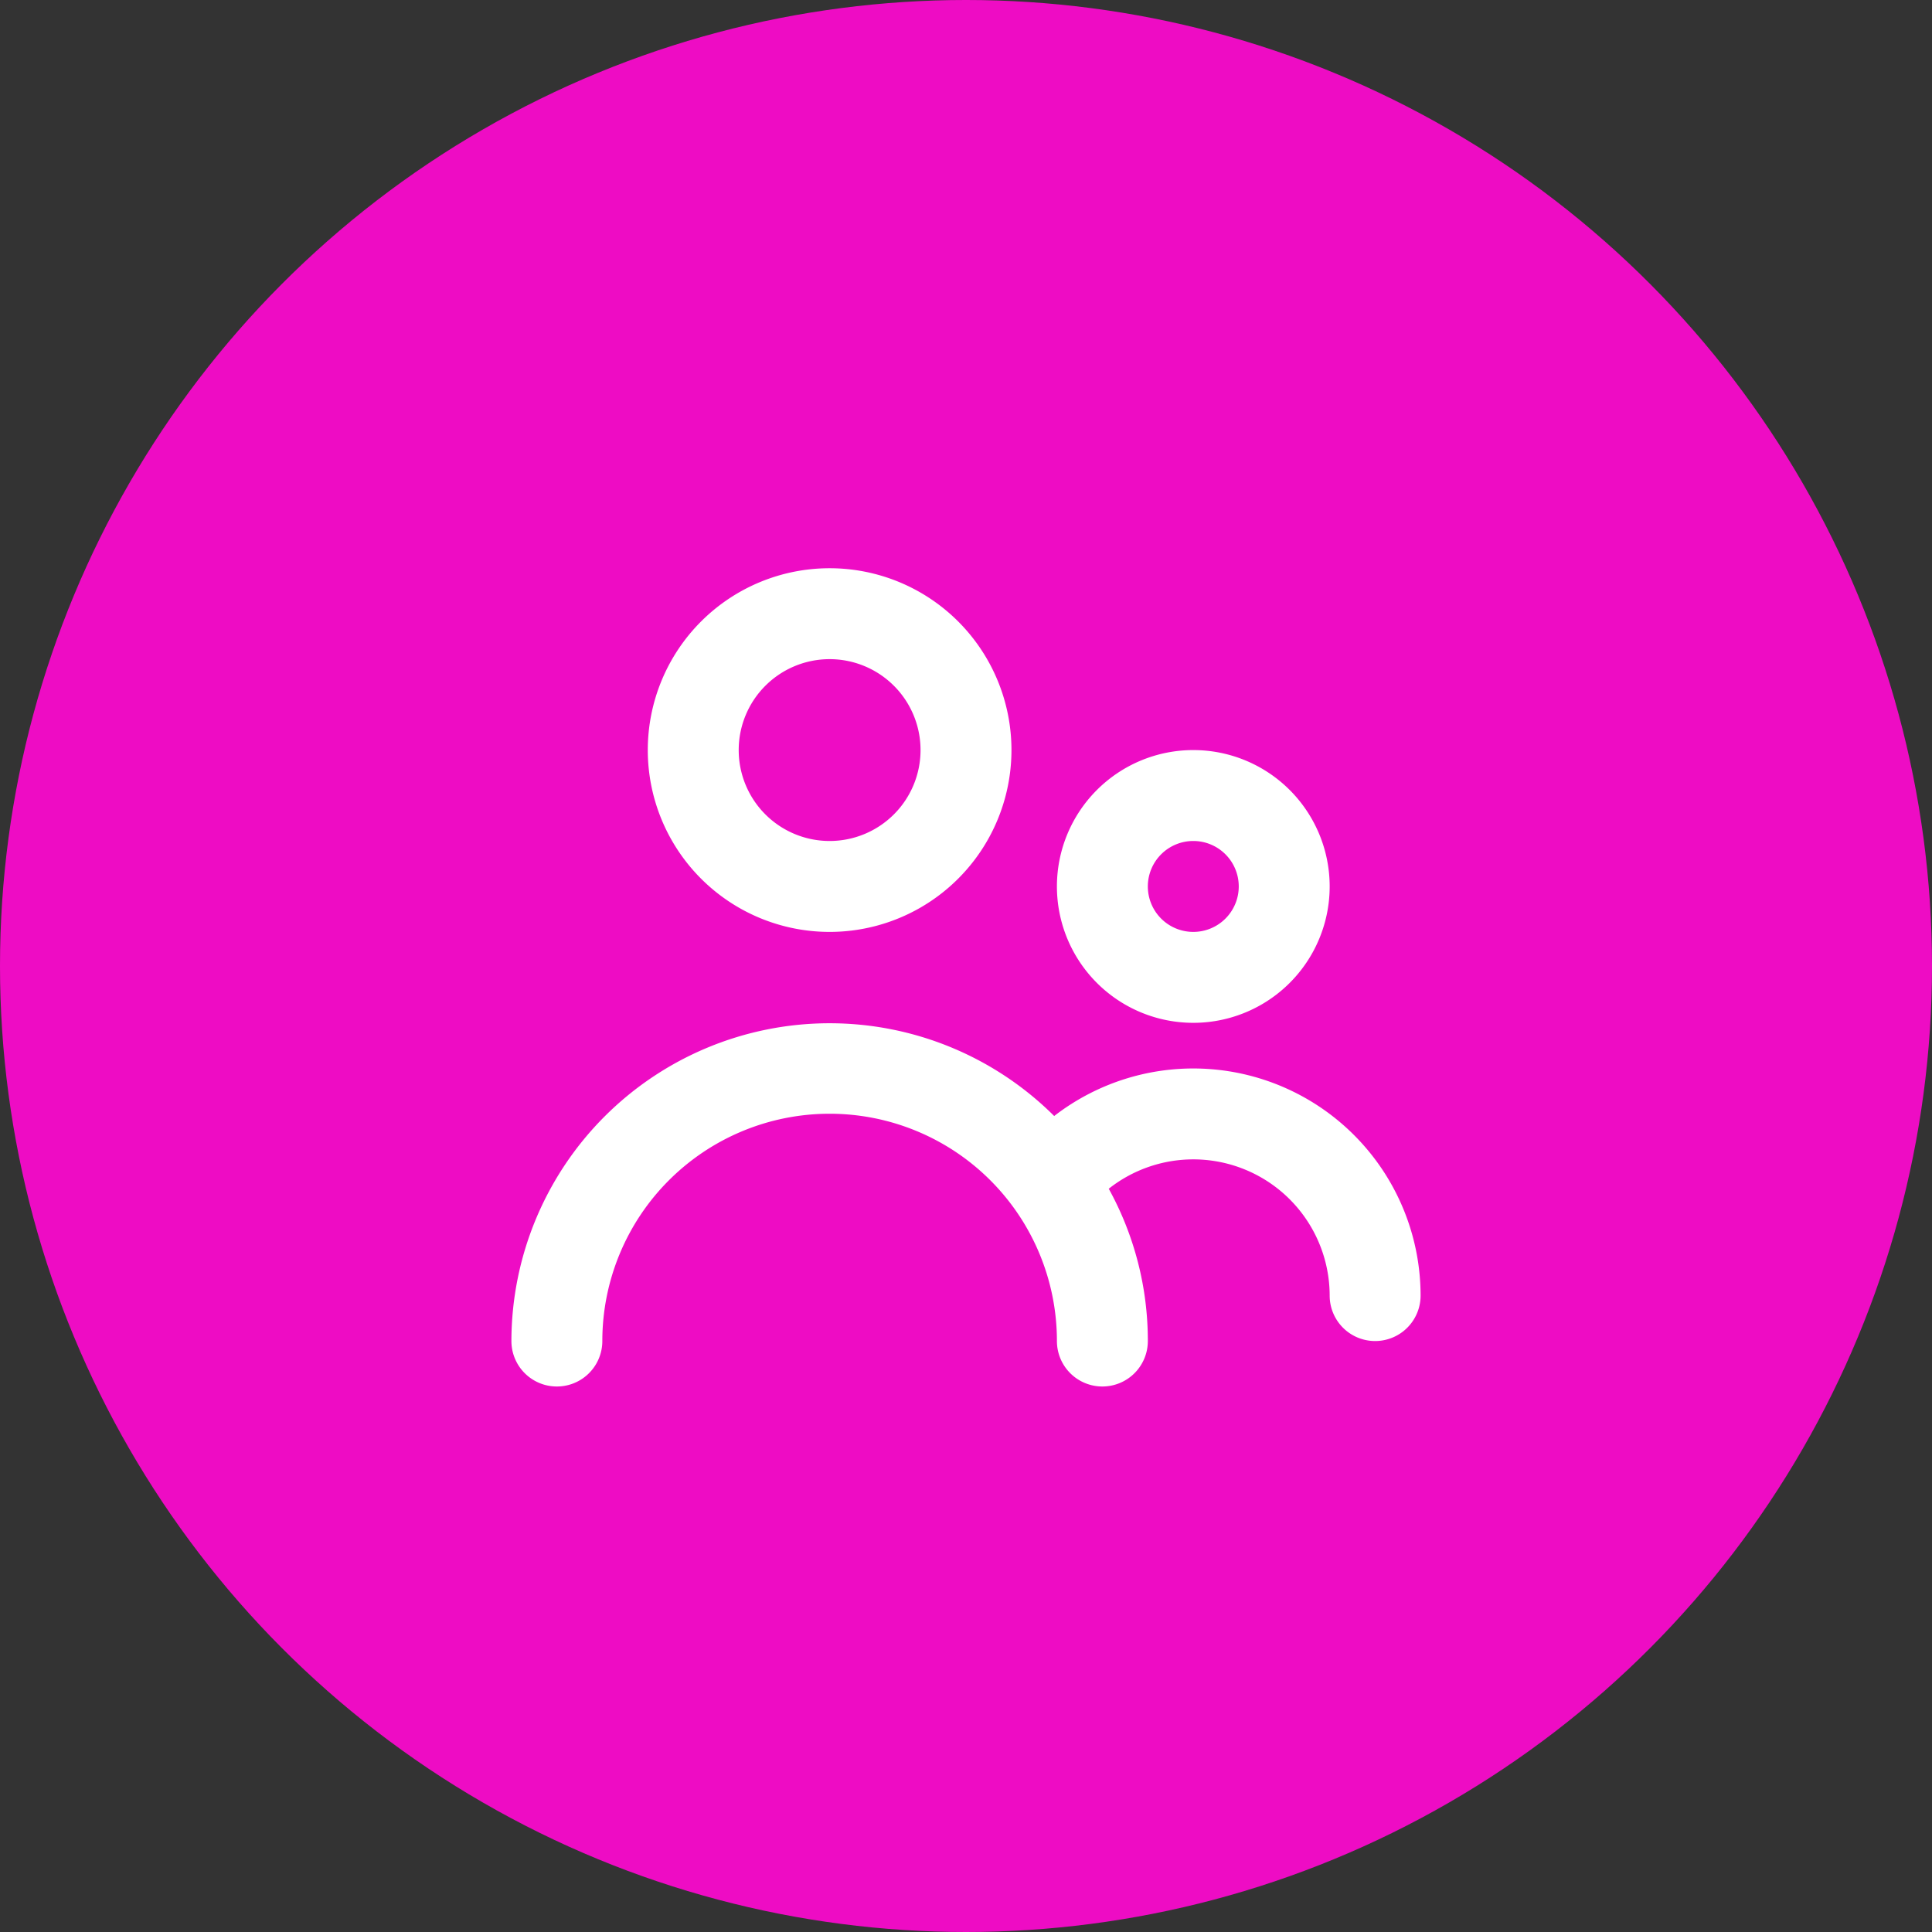 <svg xmlns="http://www.w3.org/2000/svg" width="34" height="34" viewBox="0 0 34 34">
  <rect x="0" y="0" width="34" height="34" fill="#333333" stroke="none"/>
  <g id="Invite_Friends" data-name="Invite Friends" transform="translate(1203 -5600.5)">
    <circle id="Oval" cx="17" cy="17" r="17" transform="translate(-1203 5600.5)" fill="#ee0cc4"/>
    <g id="_22_Icons_Filled_Discover_Copy" data-name="22) Icons/Filled/Discover Copy" transform="translate(-1198 5605.5)">
      <path id="Shape" d="M10.4,14.4a.8.8,0,0,1-.8-.8,4,4,0,0,0-8,0,.8.8,0,1,1-1.6,0A5.6,5.6,0,0,1,9.552,9.64,4,4,0,0,1,16,12.8a.8.8,0,1,1-1.6,0,2.4,2.4,0,0,0-3.888-1.88A5.532,5.532,0,0,1,11.2,13.6.8.8,0,0,1,10.4,14.4ZM12,8a2.4,2.4,0,1,1,2.4-2.4A2.4,2.4,0,0,1,12,8Zm0-3.2a.8.8,0,1,0,.8.8A.8.8,0,0,0,12,4.8ZM5.6,6.4A3.2,3.2,0,1,1,8.8,3.2,3.2,3.2,0,0,1,5.6,6.4Zm0-4.8A1.6,1.6,0,1,0,7.2,3.2,1.6,1.6,0,0,0,5.6,1.6Z" transform="translate(4 5)" fill="#fff"/>
    </g>
  </g>
</svg>
